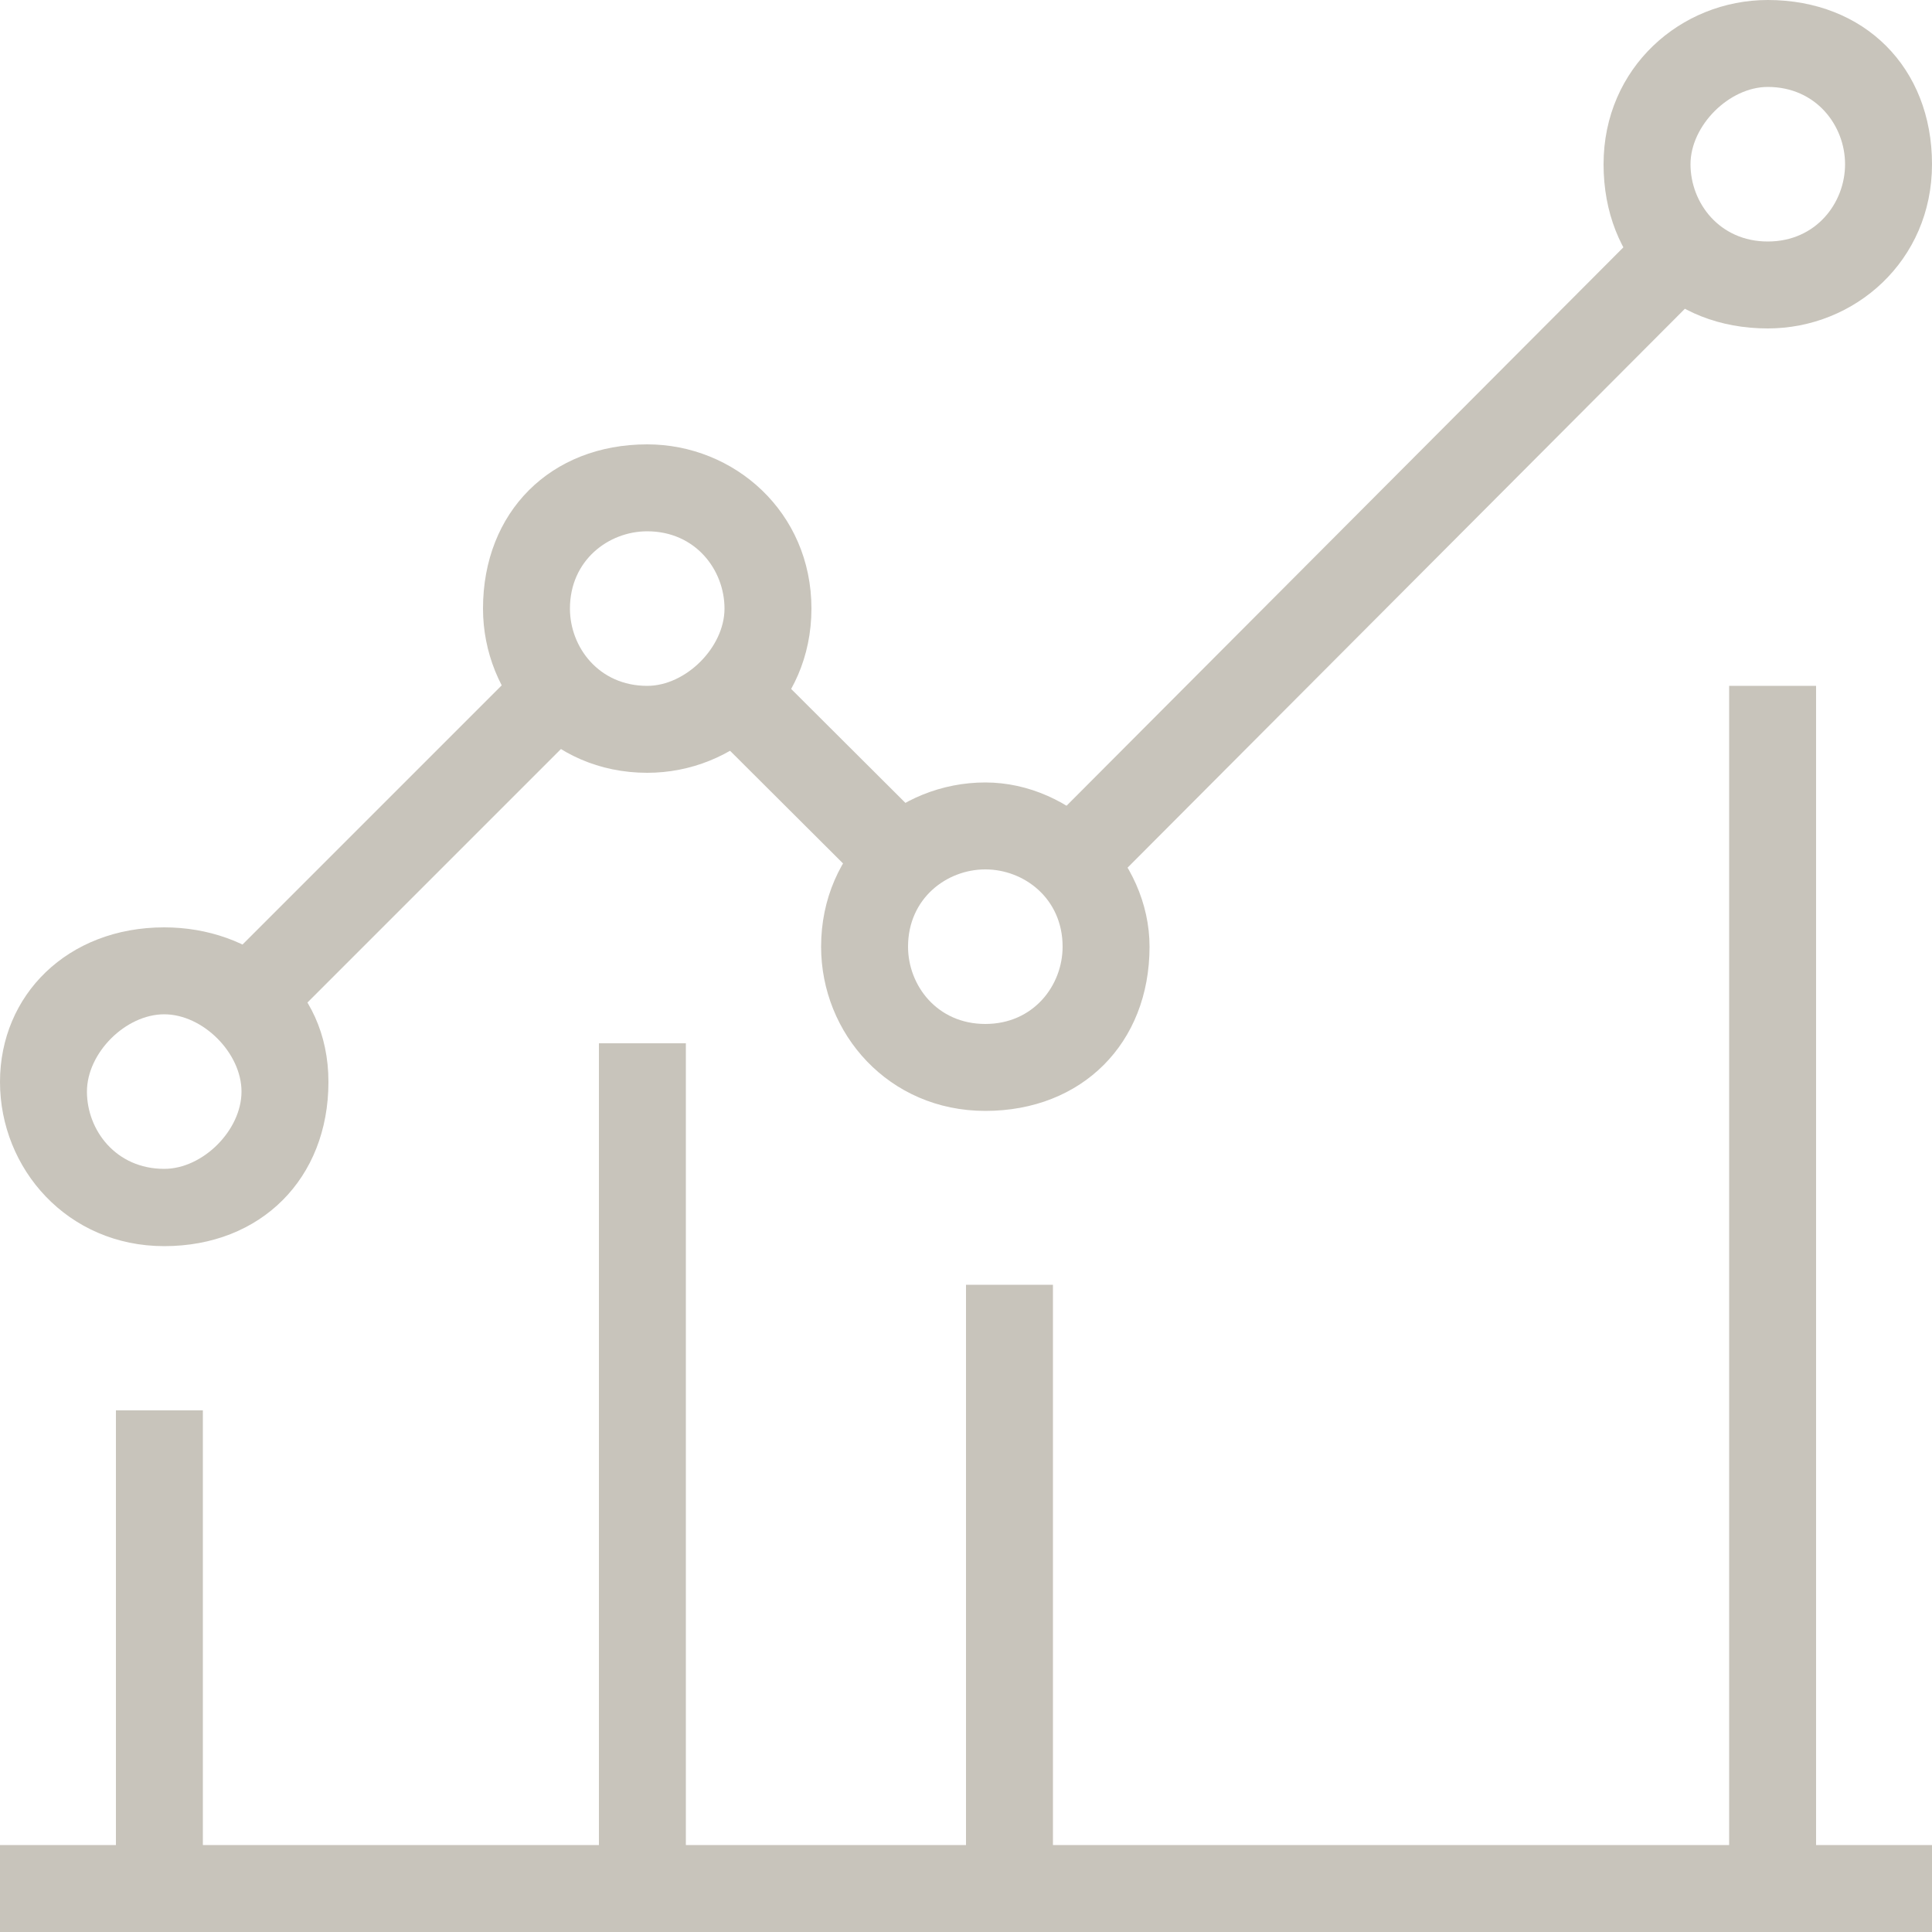 <?xml version="1.0" encoding="utf-8"?>
<!-- Generator: Adobe Illustrator 22.1.0, SVG Export Plug-In . SVG Version: 6.00 Build 0)  -->
<svg version="1.1" id="Layer_1" xmlns="http://www.w3.org/2000/svg" xmlns:xlink="http://www.w3.org/1999/xlink" x="0px" y="0px" width="20px" height="20px"
	 viewBox="0 0 20 20" style="enable-background:new 0 0 20 20;" xml:space="preserve">
<style type="text/css">
	.st0{fill:#C8C4BB;}
</style>
<g>
	<g>
		<path class="st0" d="M18.3,0c-0.9,0-1.7,0.7-1.7,1.7s0.7,1.7,1.7,1.7c0.9,0,1.7-0.7,1.7-1.7C20,0.7,19.3,0,18.3,0z M18.3,2.5
			c-0.5,0-0.8-0.4-0.8-0.8s0.4-0.8,0.8-0.8c0.5,0,0.8,0.4,0.8,0.8C19.1,2.1,18.8,2.5,18.3,2.5z"/>
	</g>
</g>
<g>
	<g>
		<path class="st0" d="M1.7,9.6C0.7,9.6,0,10.3,0,11.2s0.7,1.7,1.7,1.7s1.7-0.7,1.7-1.7S2.6,9.6,1.7,9.6z M1.7,12.1
			c-0.5,0-0.8-0.4-0.8-0.8s0.4-0.8,0.8-0.8s0.8,0.4,0.8,0.8S2.1,12.1,1.7,12.1z"/>
	</g>
</g>
<g>
	<g>
		<path class="st0" d="M6.7,4.6C5.7,4.6,5,5.3,5,6.3c0,0.9,0.7,1.7,1.7,1.7c0.9,0,1.7-0.7,1.7-1.7S7.6,4.6,6.7,4.6z M6.7,7.1
			c-0.5,0-0.8-0.4-0.8-0.8c0-0.5,0.4-0.8,0.8-0.8c0.5,0,0.8,0.4,0.8,0.8C7.5,6.7,7.1,7.1,6.7,7.1z"/>
	</g>
</g>
<g>
	<g>
		<path class="st0" d="M10.2,8.1c-0.9,0-1.7,0.7-1.7,1.7c0,0.9,0.7,1.7,1.7,1.7s1.7-0.7,1.7-1.7C11.9,8.9,11.1,8.1,10.2,8.1z
			 M10.2,10.6c-0.5,0-0.8-0.4-0.8-0.8C9.4,9.3,9.8,9,10.2,9S11,9.3,11,9.8C11,10.2,10.7,10.6,10.2,10.6z"/>
	</g>
</g>
<g>
	<g>
		<rect x="9.8" y="5.3" transform="matrix(0.706 -0.708 0.708 0.706 0.131 11.777)" class="st0" width="9" height="0.9"/>
	</g>
</g>
<g>
	<g>
		<rect x="8" y="6.8" transform="matrix(0.706 -0.708 0.708 0.706 -3.2 8.341)" class="st0" width="0.9" height="2.5"/>
	</g>
</g>
<g>
	<g>
		<rect x="1.9" y="8.3" transform="matrix(0.707 -0.707 0.707 0.707 -4.964 5.516)" class="st0" width="4.6" height="0.9"/>
	</g>
</g>
<g>
	<g>
		<rect x="0" y="19.1" class="st0" width="20" height="0.9"/>
	</g>
</g>
<g>
	<g>
		<rect x="17.9" y="7.1" class="st0" width="0.9" height="12.5"/>
	</g>
</g>
<g>
	<g>
		<rect x="10" y="13.3" class="st0" width="0.9" height="6.2"/>
	</g>
</g>
<g>
	<g>
		<rect x="1.2" y="14.6" class="st0" width="0.9" height="5"/>
	</g>
</g>
<g>
	<g>
		<rect x="6.2" y="10.8" class="st0" width="0.9" height="8.7"/>
	</g>
</g>
</svg>
